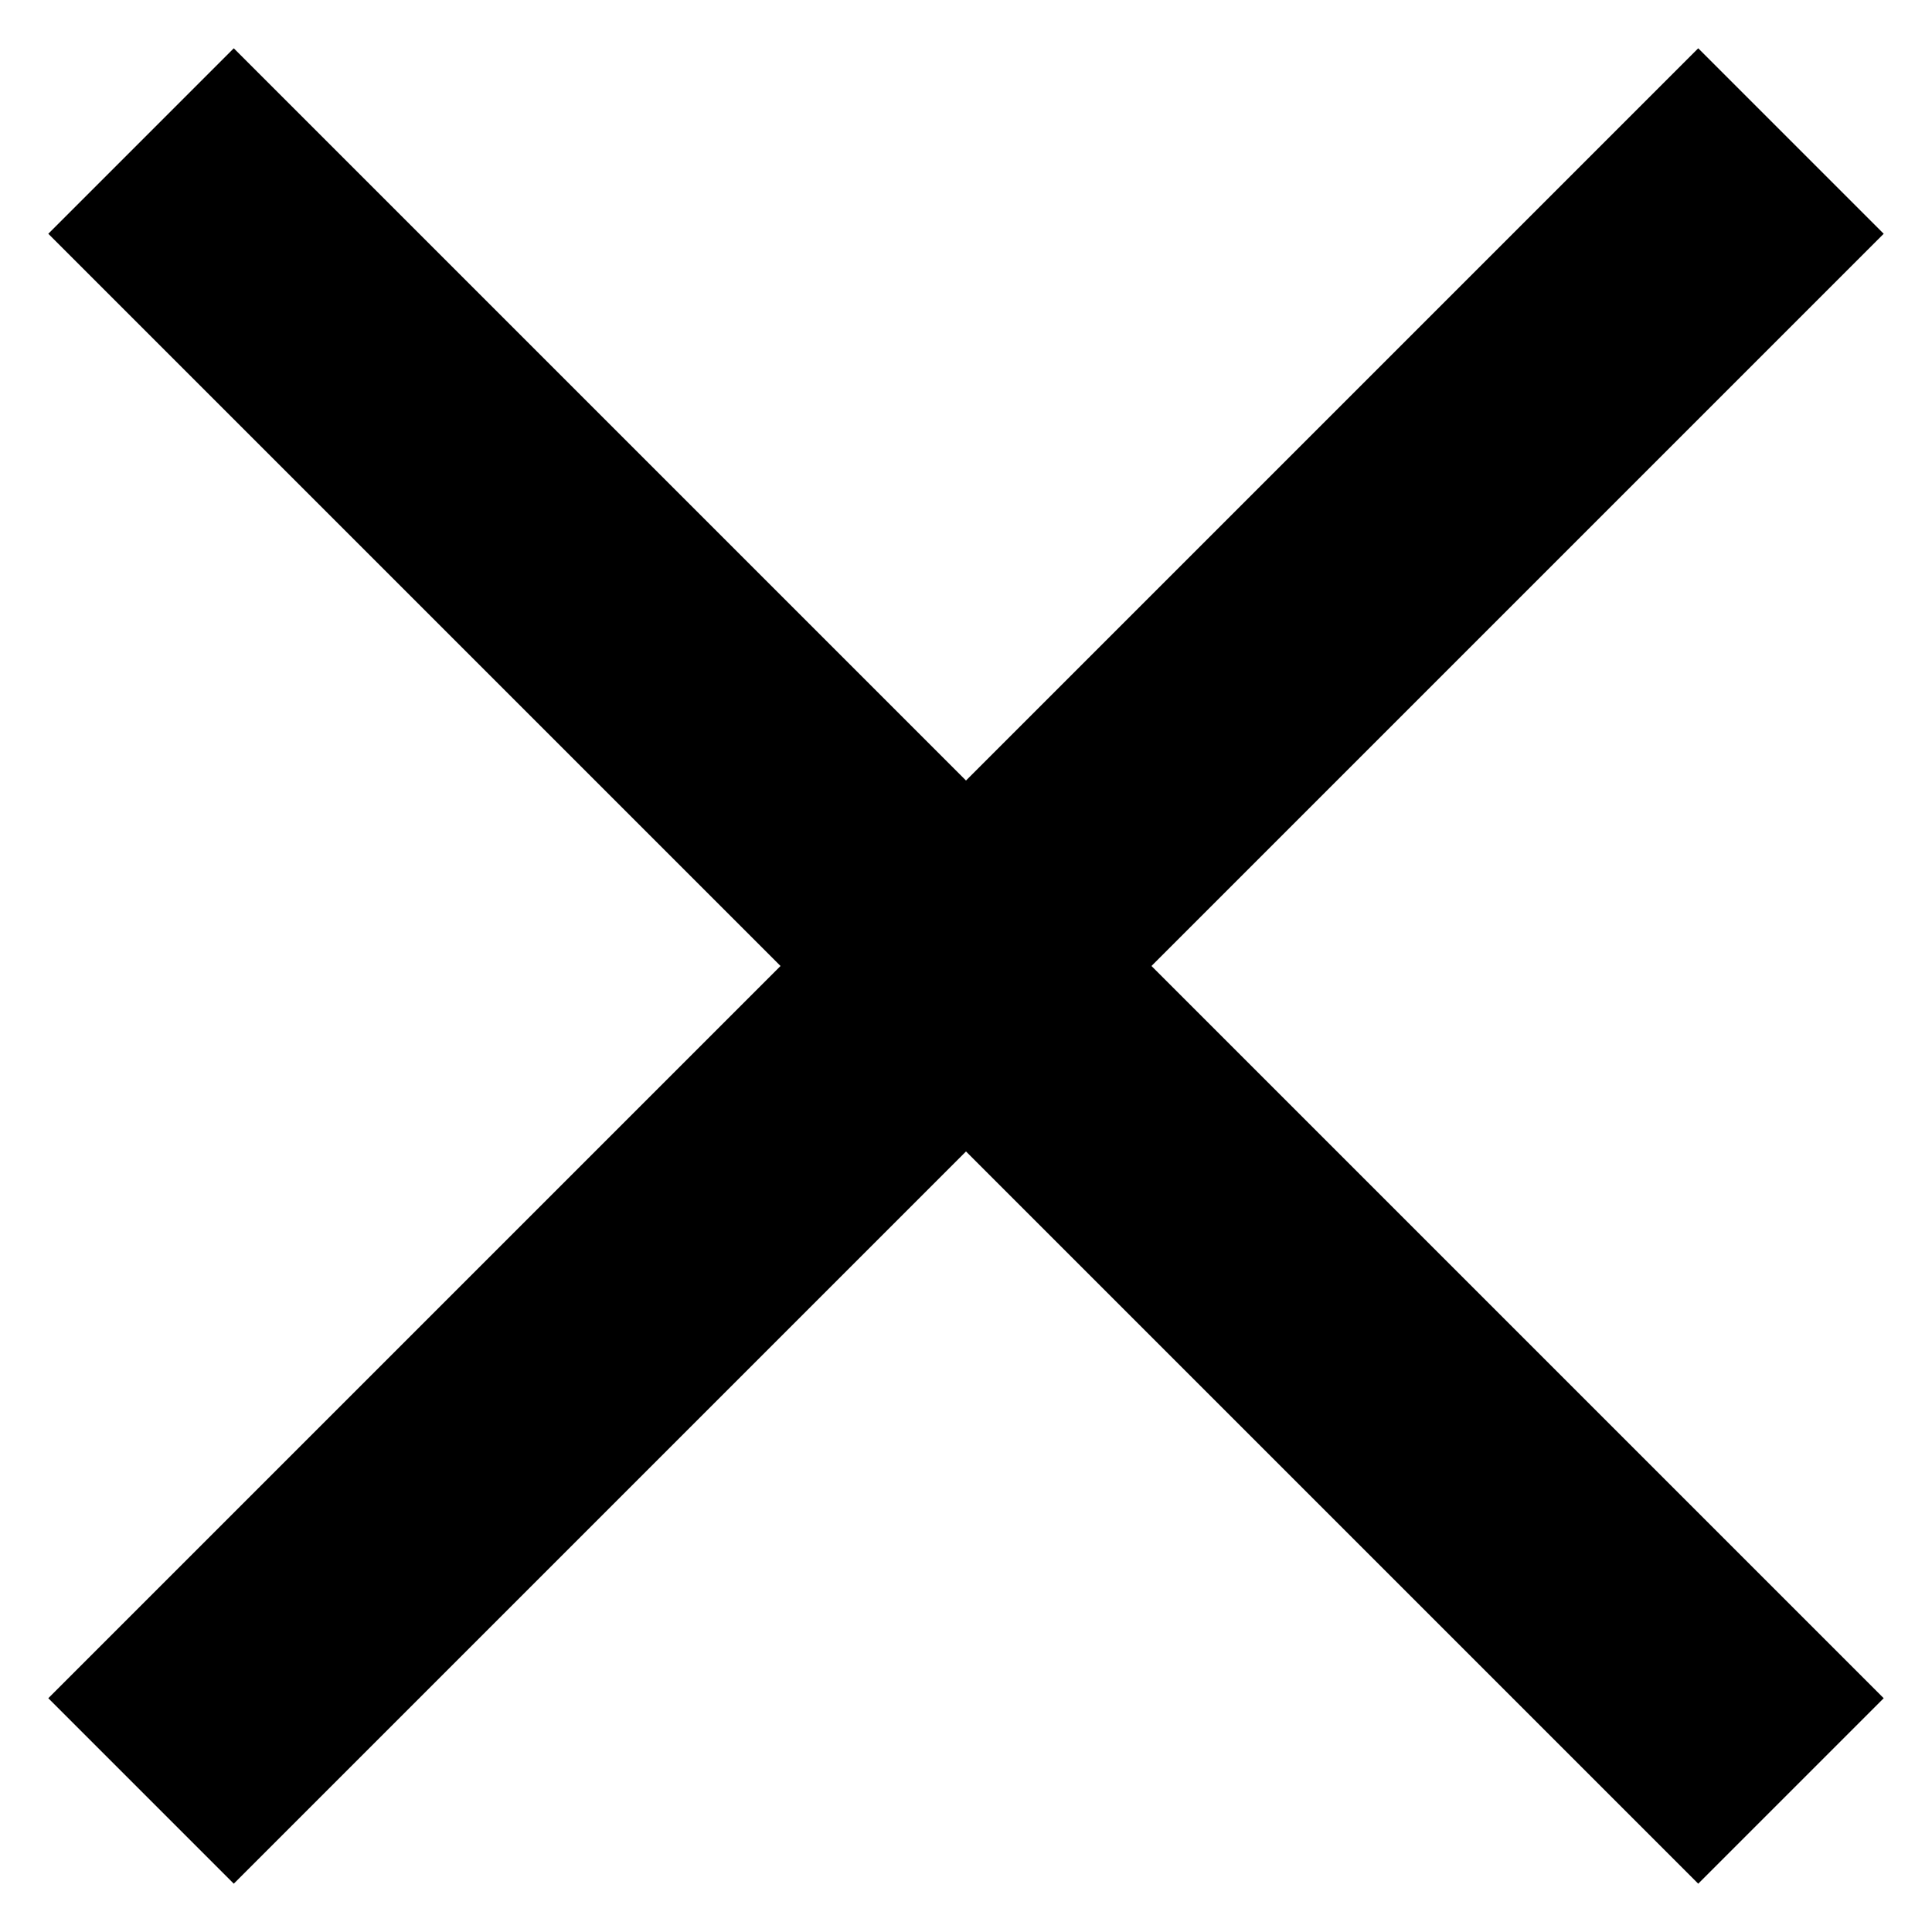 <?xml version="1.0" encoding="UTF-8"?>
<svg width="1200pt" height="1200pt" version="1.1" viewBox="0 0 1200 1200"
    xmlns="http://www.w3.org/2000/svg">
    <path
        d="m1170 145.2-115.2-115.2-454.8 454.8-454.8-454.8-115.2 115.2 454.8 454.8-454.8 454.8 115.2 115.2 454.8-454.8 454.8 454.8 115.2-115.2-454.8-454.8z" />
</svg>
